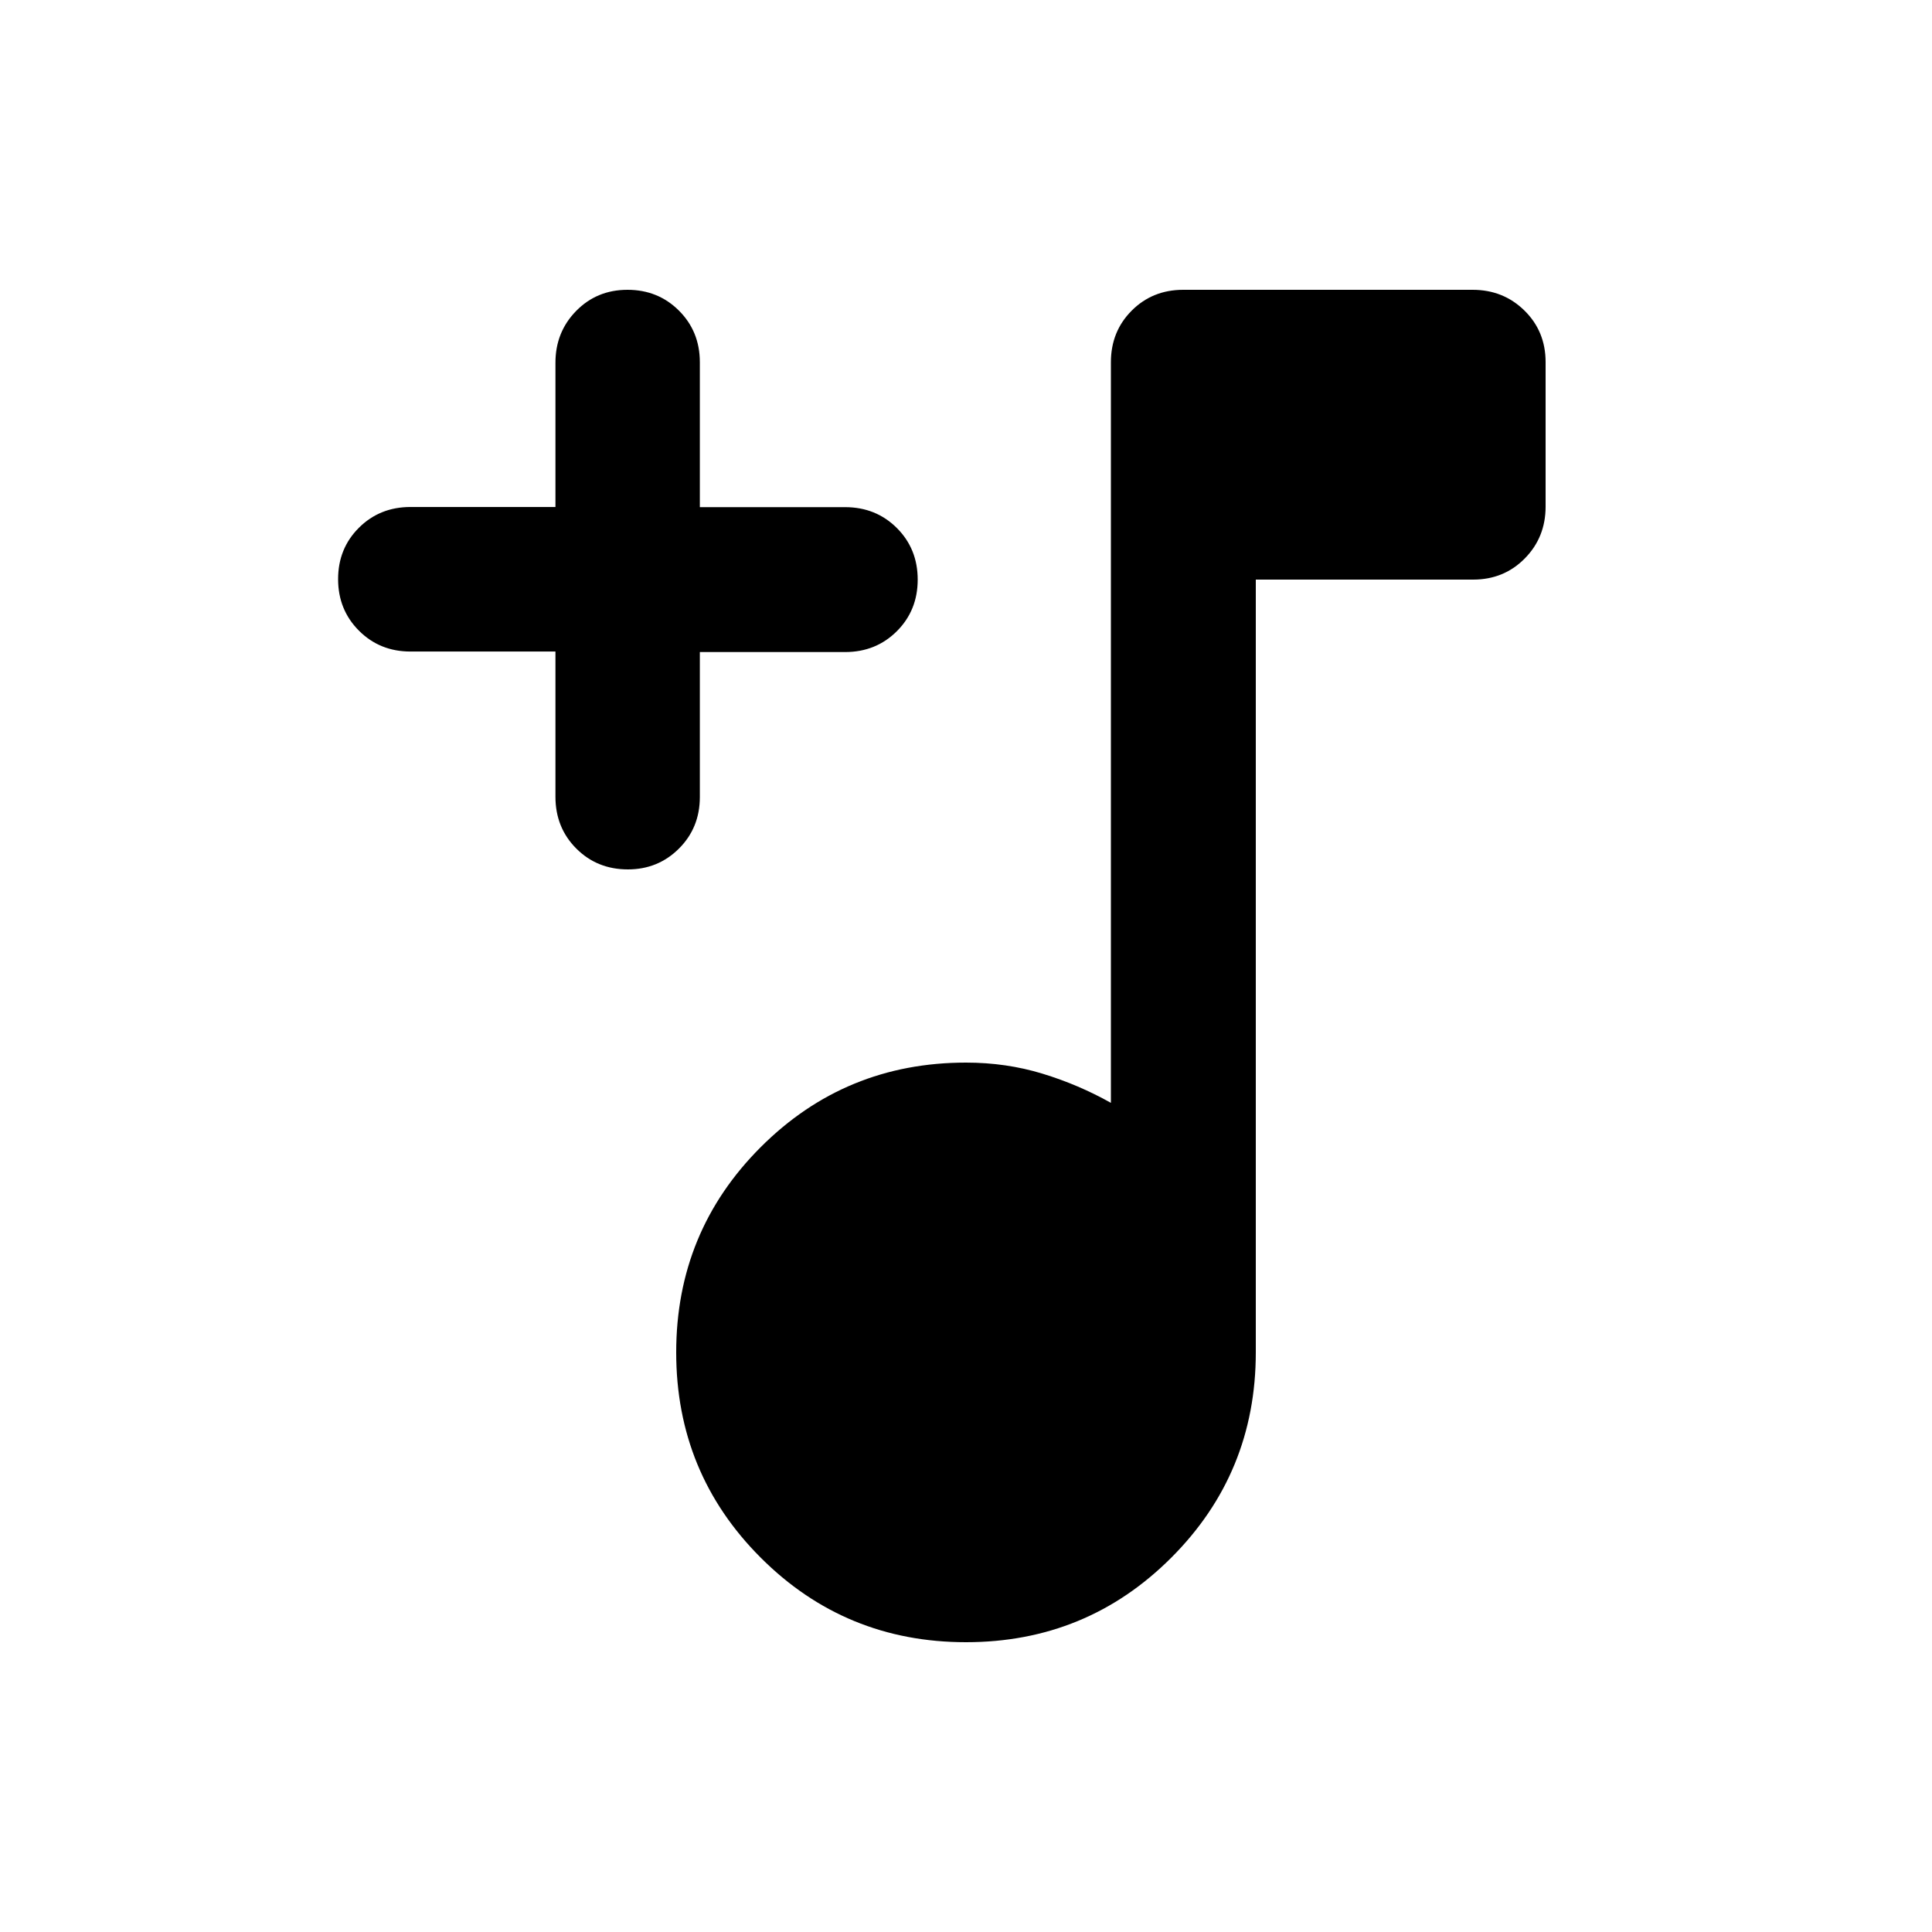 <svg xmlns="http://www.w3.org/2000/svg" height="20" viewBox="0 -960 960 960" width="20"><path d="M480-144q-60 0-102-42t-42-102q0-60 42-102t102-42q20 0 38 5.5t34 14.5v-368q0-15.3 10.33-25.65Q572.67-816 587.94-816h143.78q15.28 0 25.78 10.32 10.5 10.33 10.5 25.59v71.83q0 15.26-10.35 25.76Q747.3-672 732-672H624v384q0 60-42 102t-102 42ZM276-636.25h-72q-15.3 0-25.65-10.38Q168-657 168-672.23q0-15.24 10.35-25.54 10.35-10.31 25.65-10.31h72v-71.69q0-15.23 10.29-25.73t25.5-10.5q15.21 0 25.58 10.35 10.38 10.35 10.38 25.65v72h72.17q15.33 0 25.71 10.35Q456-687.3 456-672q0 15.3-10.37 25.65Q435.25-636 419.92-636h-72.17v72q0 15.3-10.38 25.65Q327-528 312-528q-15.3 0-25.65-10.37Q276-548.75 276-564.08v-72.17Z"/></svg>